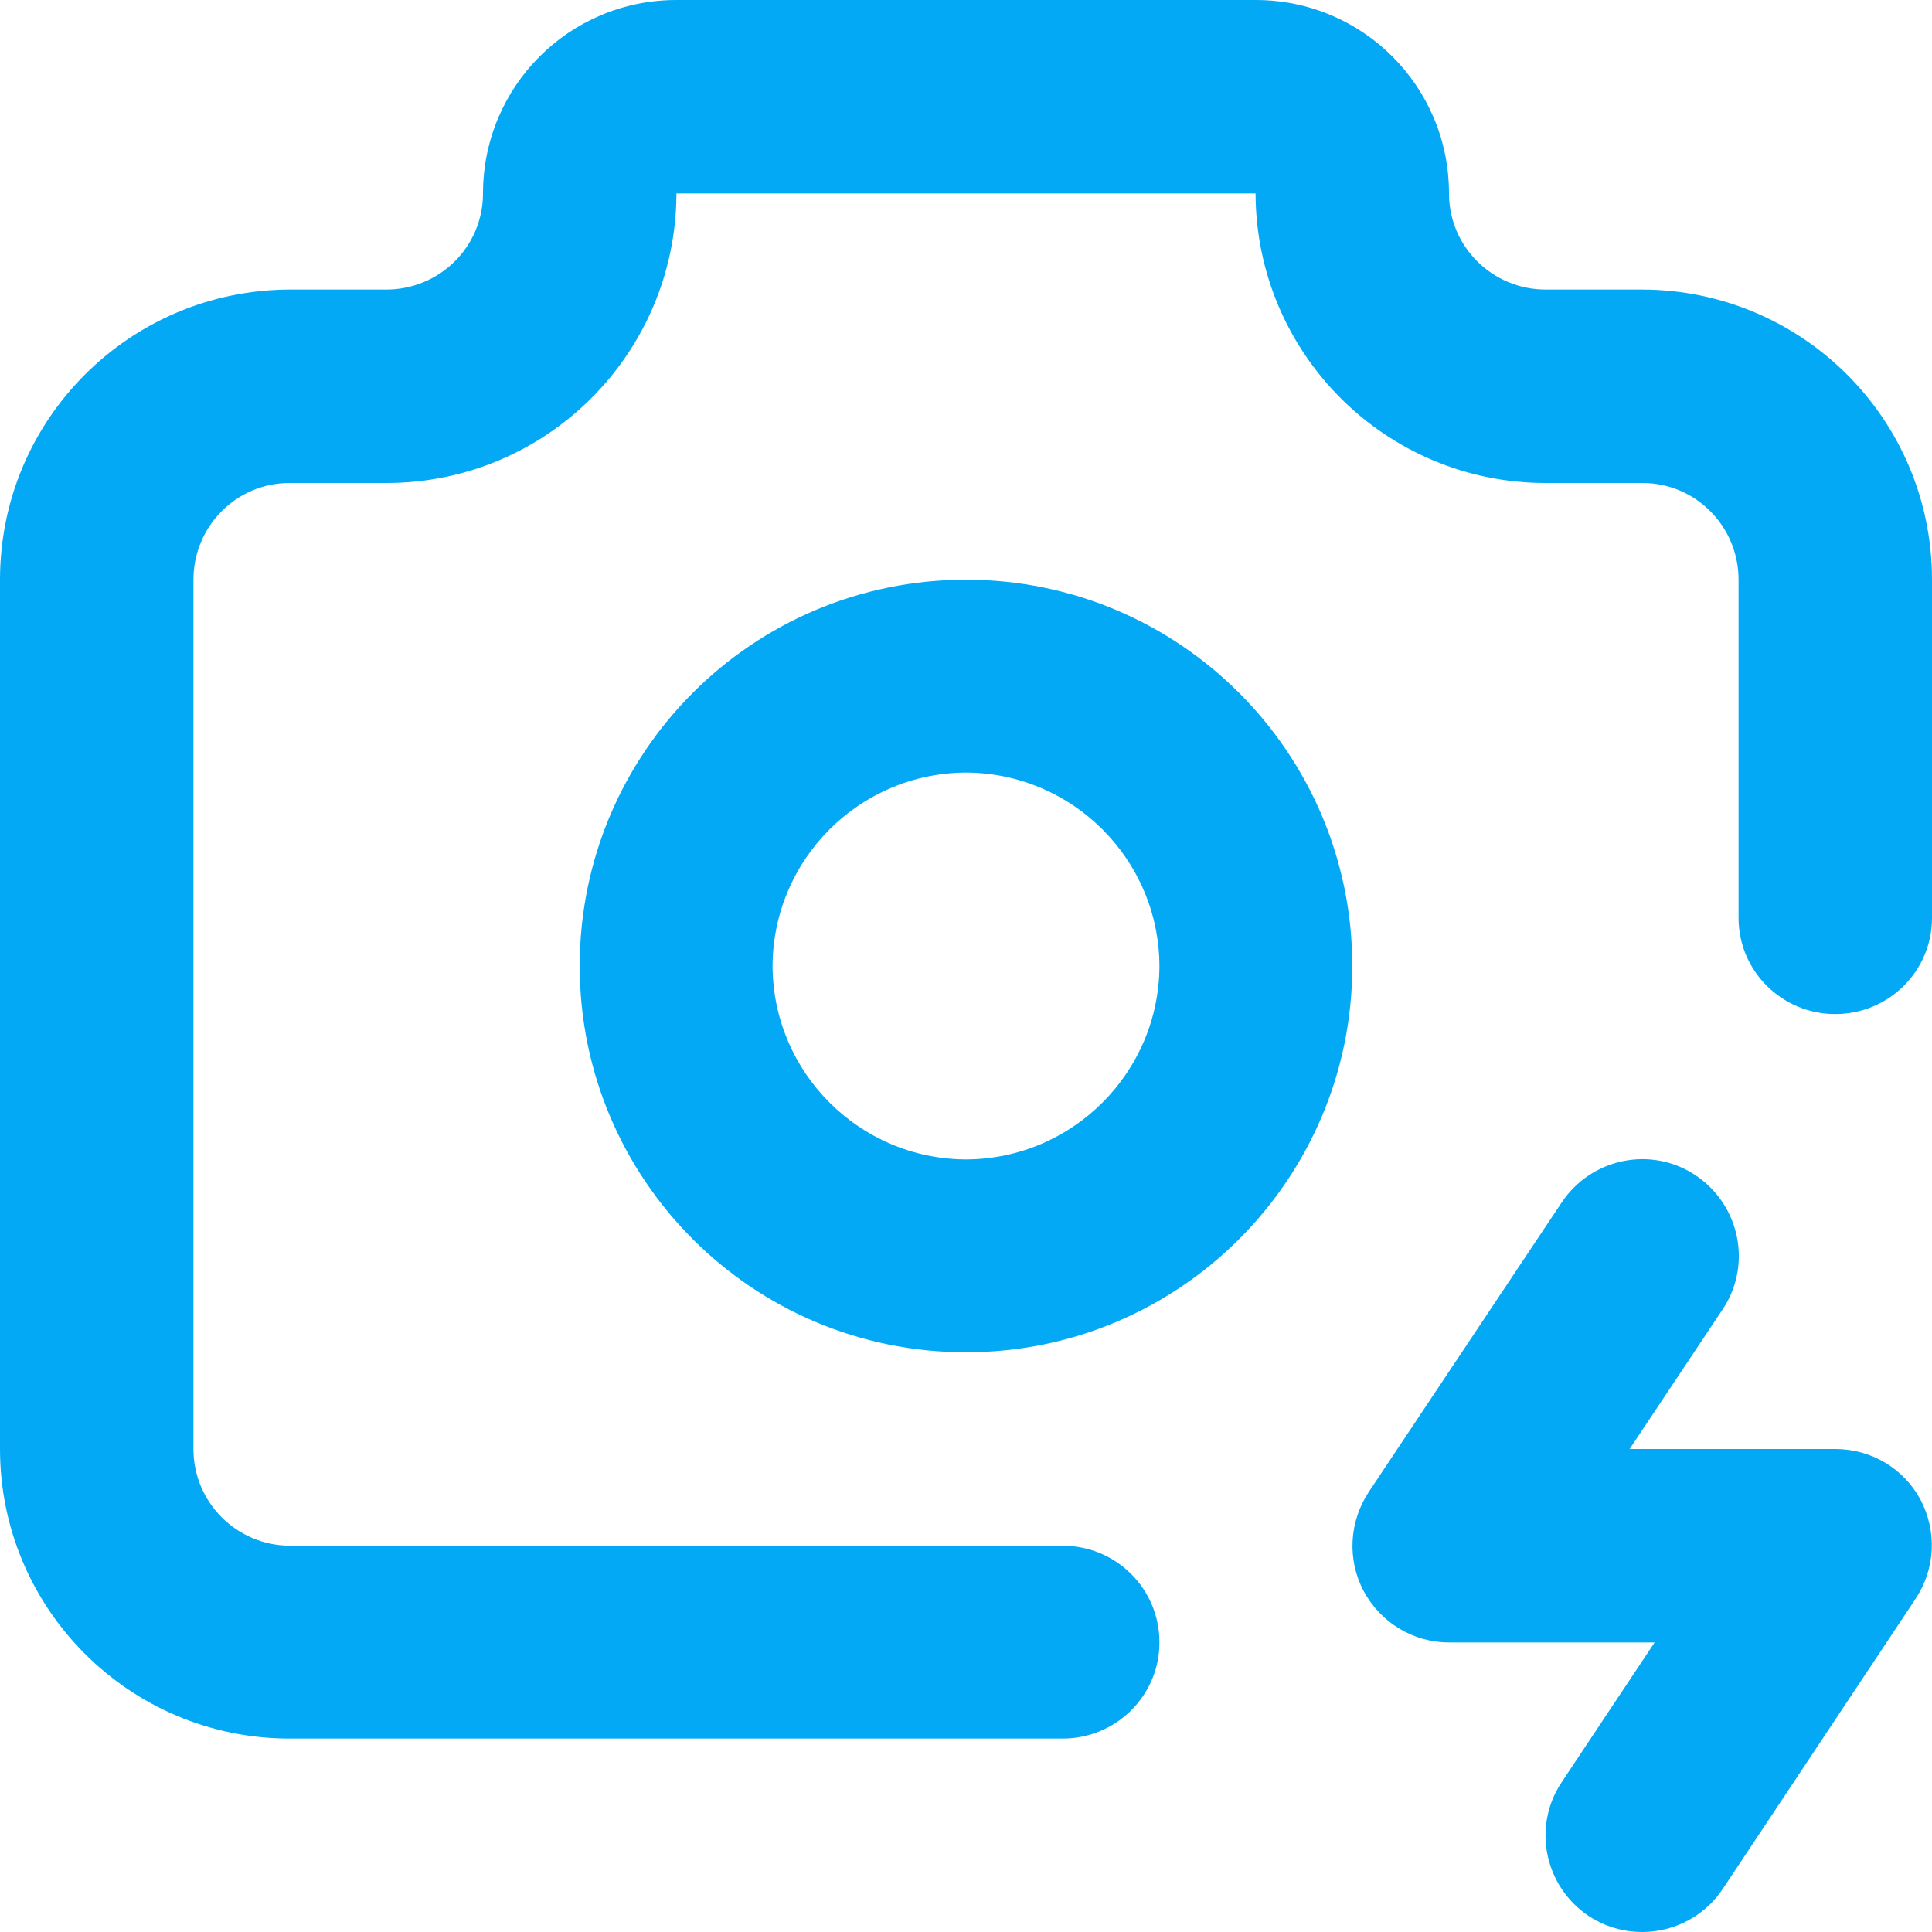 <?xml version="1.0" encoding="UTF-8"?>
<svg xmlns="http://www.w3.org/2000/svg" xmlns:xlink="http://www.w3.org/1999/xlink" width="16px" height="16px" viewBox="0 0 16 16" version="1.1">
<g id="surface1">
<path style=" stroke:none;fill-rule:nonzero;fill:rgb(1.176%,66.275%,95.686%);fill-opacity:1;" d="M 8.801 12.801 L 2.398 12.801 C 1.957 12.797 1.602 12.441 1.602 12 L 1.602 4.801 C 1.602 4.359 1.957 4 2.398 4 L 3.199 4 C 4.527 4 5.598 2.926 5.602 1.602 L 10.398 1.602 C 10.402 2.926 11.473 4 12.801 4 L 13.602 4 C 14.043 4 14.398 4.359 14.398 4.801 L 14.398 7.602 C 14.398 8.043 14.758 8.398 15.199 8.398 C 15.641 8.398 16 8.043 16 7.602 L 16 4.801 C 16 3.473 14.926 2.402 13.602 2.398 L 12.801 2.398 C 12.359 2.398 12 2.043 12 1.602 C 12 0.715 11.285 0 10.398 0 L 5.602 0 C 4.715 0 4 0.715 4 1.602 C 4 2.043 3.641 2.398 3.199 2.398 L 2.398 2.398 C 1.074 2.402 0 3.473 0 4.801 L 0 12 C 0 13.324 1.074 14.398 2.398 14.398 L 8.801 14.398 C 9.242 14.398 9.602 14.043 9.602 13.602 C 9.602 13.156 9.242 12.801 8.801 12.801 Z M 8.801 12.801 "/>
<path style=" stroke:none;fill-rule:nonzero;fill:rgb(1.176%,66.275%,95.686%);fill-opacity:1;" d="M 4.801 8 C 4.801 9.766 6.23 11.199 8 11.199 C 9.766 11.199 11.199 9.766 11.199 8 C 11.199 6.234 9.766 4.801 8 4.801 C 6.23 4.801 4.801 6.234 4.801 8 C 4.801 8.441 5.156 8.801 5.602 8.801 C 6.043 8.801 6.398 8.441 6.398 8 C 6.402 7.117 7.117 6.402 8 6.398 C 8.883 6.402 9.598 7.117 9.602 8 C 9.598 8.883 8.883 9.598 8 9.602 C 7.117 9.598 6.402 8.883 6.398 8 C 6.398 7.559 6.043 7.199 5.602 7.199 C 5.156 7.199 4.801 7.559 4.801 8 Z M 4.801 8 "/>
<path style=" stroke:none;fill-rule:nonzero;fill:rgb(1.176%,66.275%,95.686%);fill-opacity:1;" d="M 12.934 9.957 L 11.336 12.355 C 11.172 12.602 11.156 12.918 11.293 13.176 C 11.434 13.438 11.703 13.602 12 13.602 L 13.703 13.602 L 12.934 14.758 C 12.688 15.125 12.789 15.621 13.156 15.867 C 13.523 16.109 14.02 16.012 14.266 15.645 L 15.863 13.242 C 16.027 12.996 16.043 12.684 15.906 12.422 C 15.766 12.16 15.496 12 15.199 12 L 13.496 12 L 14.266 10.844 C 14.512 10.477 14.41 9.98 14.043 9.734 C 13.676 9.488 13.18 9.59 12.934 9.957 Z M 12.934 9.957 "/>
</g>
</svg>
